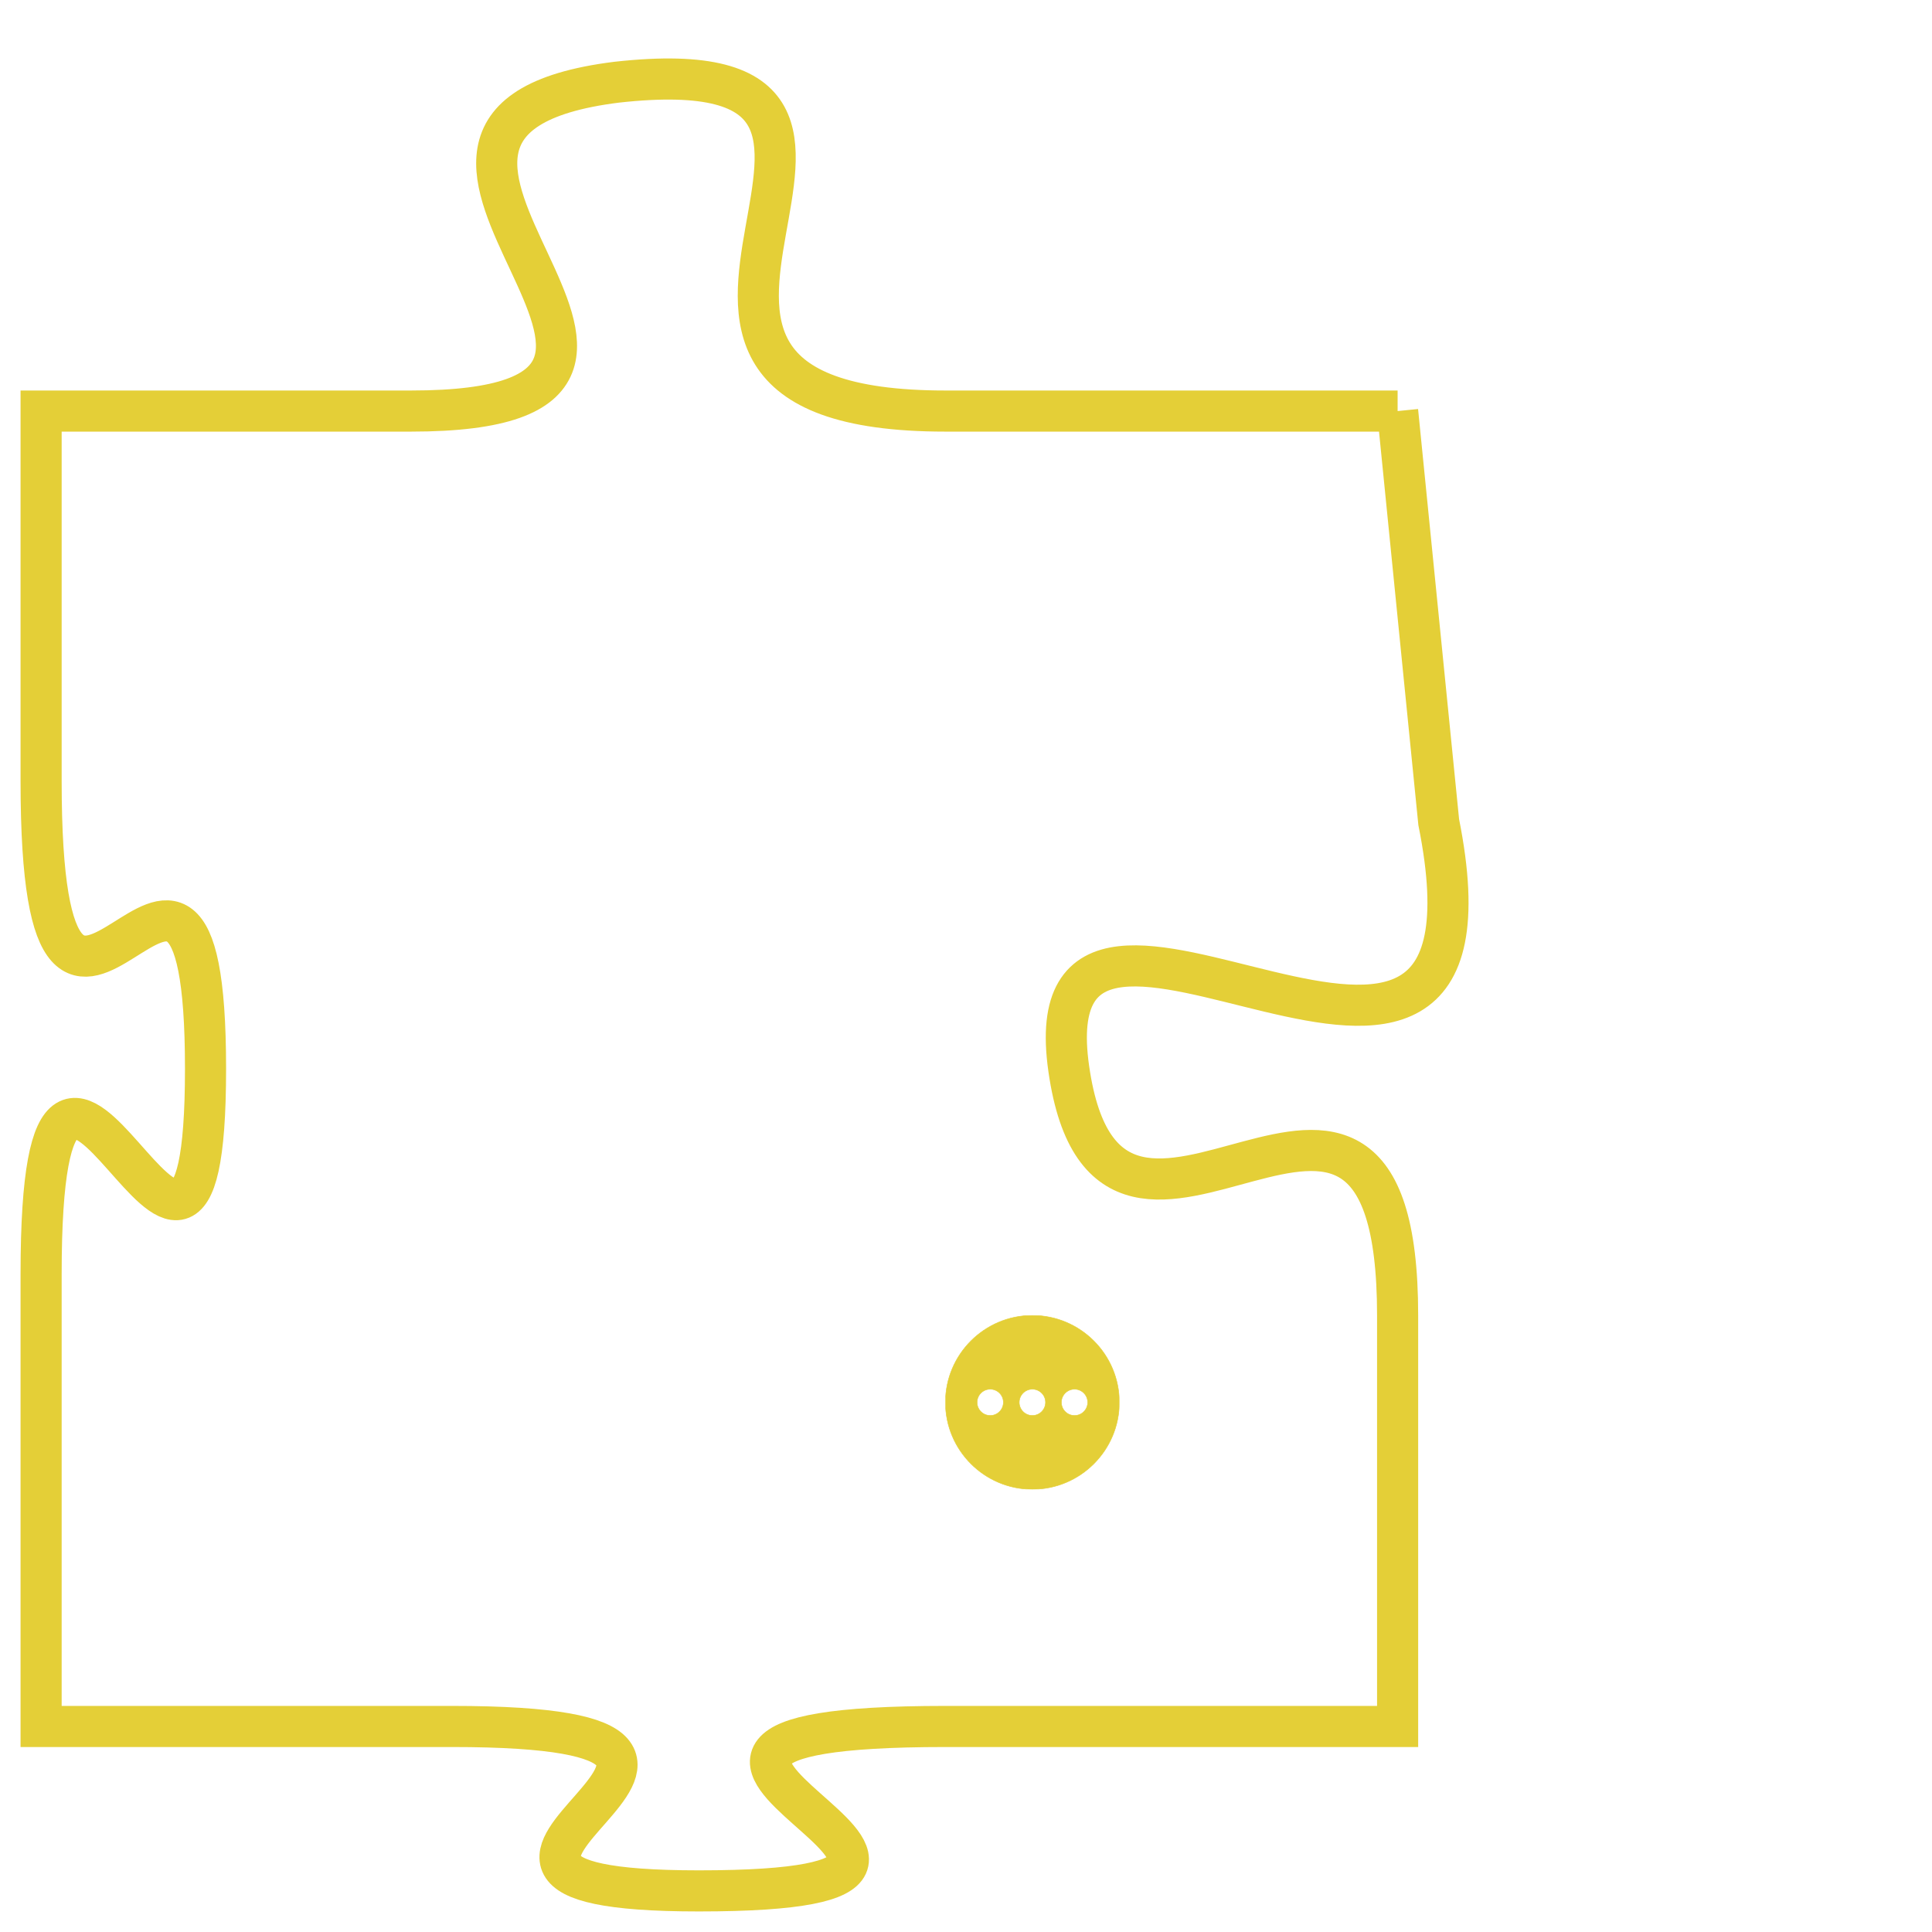 <svg version="1.1" xmlns="http://www.w3.org/2000/svg" xmlns:xlink="http://www.w3.org/1999/xlink" fill="transparent" x="0" y="0" width="350" height="350" preserveAspectRatio="xMinYMin slice"><style type="text/css">.links{fill:transparent;stroke: #E4CF37;}.links:hover{fill:#63D272; opacity:0.4;}</style><defs><g id="allt"><path id="t3244" d="M4125,768 L4114,768 C4104,768 4115,759 4106,760 C4098,761 4110,768 4101,768 L4092,768 4092,768 L4092,777 C4092,787 4096,775 4096,784 C4096,793 4092,779 4092,789 L4092,800 4092,800 L4102,800 C4112,800 4099,804 4108,804 C4118,804 4103,800 4114,800 L4125,800 4125,800 L4125,790 C4125,781 4118,791 4117,784 C4116,777 4128,788 4126,778 L4125,768"/></g><clipPath id="c" clipRule="evenodd" fill="transparent"><use href="#t3244"/></clipPath></defs><svg viewBox="4091 758 38 47" preserveAspectRatio="xMinYMin meet"><svg width="4380" height="2430"><g><image crossorigin="anonymous" x="0" y="0" href="https://nftpuzzle.license-token.com/assets/completepuzzle.svg" width="100%" height="100%" /><g class="links"><use href="#t3244"/></g></g></svg><svg x="4114" y="790" height="9%" width="9%" viewBox="0 0 330 330"><g><a xlink:href="https://nftpuzzle.license-token.com/" class="links"><title>See the most innovative NFT based token software licensing project</title><path fill="#E4CF37" id="more" d="M165,0C74.019,0,0,74.019,0,165s74.019,165,165,165s165-74.019,165-165S255.981,0,165,0z M85,190 c-13.785,0-25-11.215-25-25s11.215-25,25-25s25,11.215,25,25S98.785,190,85,190z M165,190c-13.785,0-25-11.215-25-25 s11.215-25,25-25s25,11.215,25,25S178.785,190,165,190z M245,190c-13.785,0-25-11.215-25-25s11.215-25,25-25 c13.785,0,25,11.215,25,25S258.785,190,245,190z"></path></a></g></svg></svg></svg>